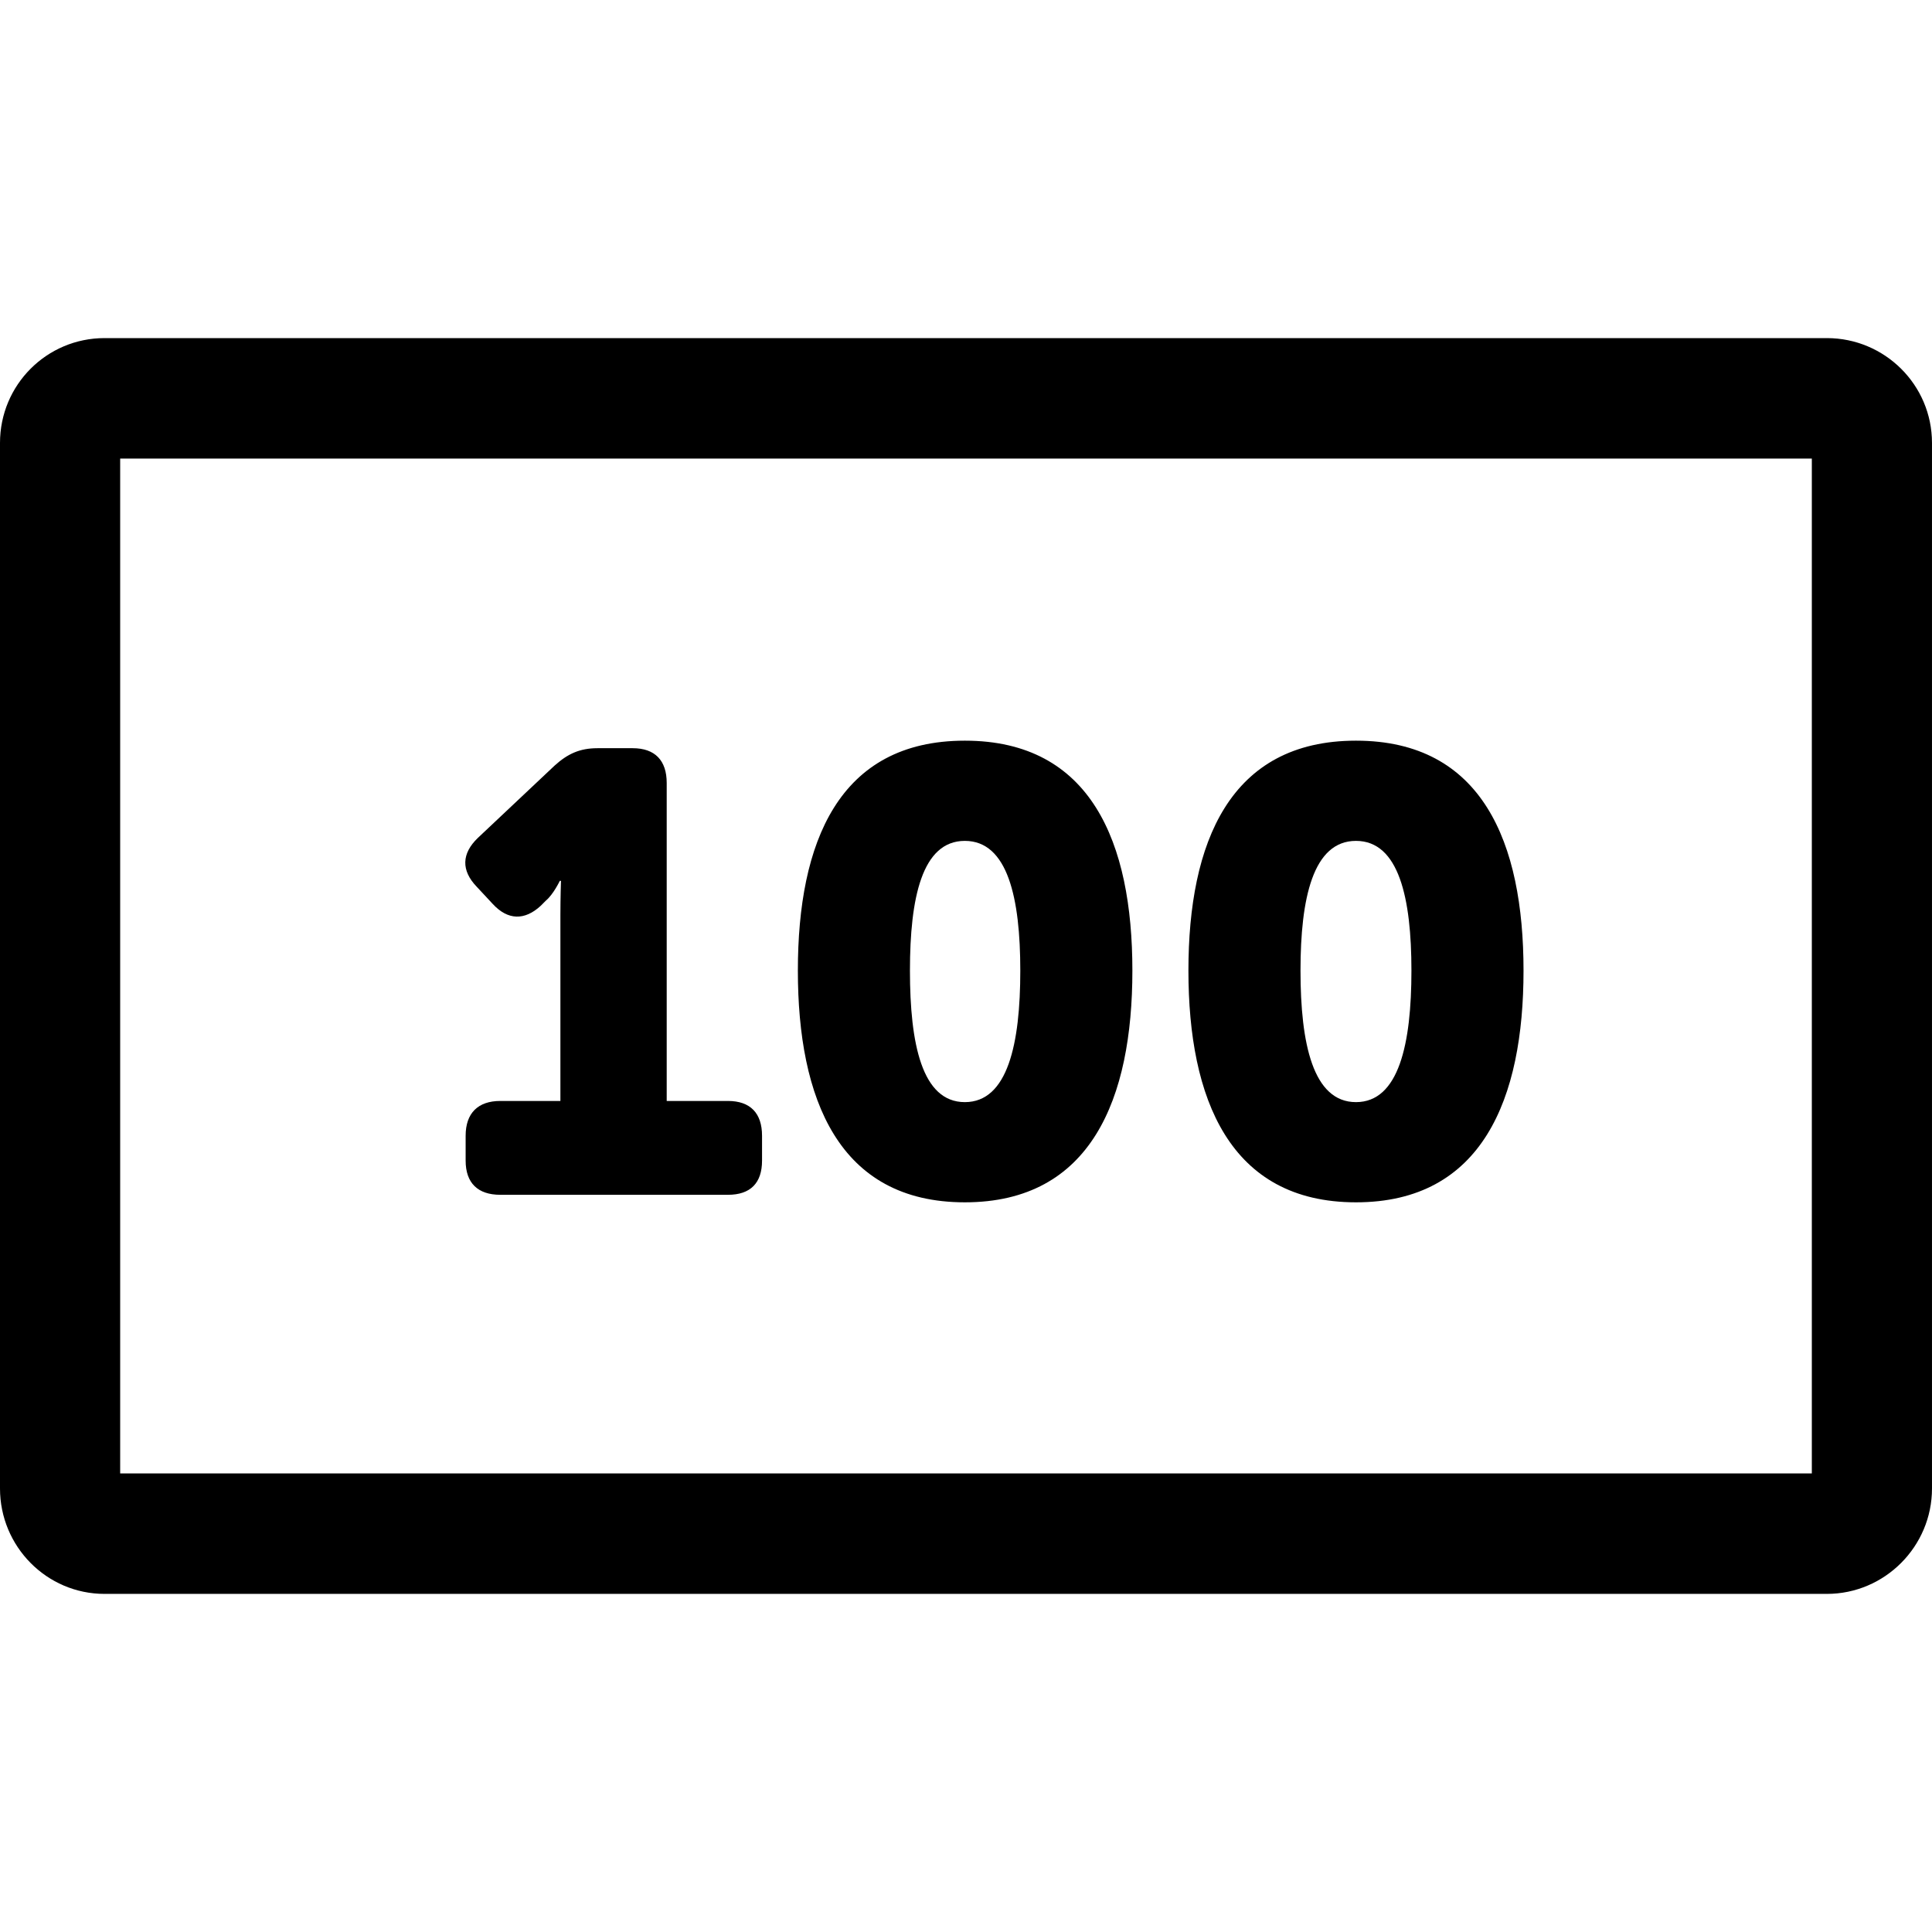 <svg viewBox="0 0 200 200" xmlns="http://www.w3.org/2000/svg"><path d="m10.825,35c-5.992,0 -10.825,4.845 -10.825,10.853l0,108.233c0,6.008 4.833,10.913 10.825,10.913l178.289,0c5.992,0 10.887,-4.907 10.885,-10.913l0,-108.233c0,-6.008 -4.893,-10.853 -10.885,-10.853l-178.289,0zm1.615,12.472l175.12,0l0,105.055l-175.12,0l0,-105.055zm87.44,29.202c-13.083,0 -17.285,10.56 -17.285,23.805c0,13.248 4.2,23.985 17.285,23.985c13.083,0 17.344,-10.74 17.344,-23.985c0,-13.248 -4.261,-23.805 -17.344,-23.805zm40.49,0c-13.083,0 -17.345,10.56 -17.345,23.805c0,13.248 4.261,23.985 17.345,23.985s17.345,-10.74 17.345,-23.985c0,-13.248 -4.261,-23.805 -17.345,-23.805zm-78.529,0.78c-1.805,0 -3.073,0.571 -4.426,1.799l-7.955,7.495c-1.677,1.616 -1.731,3.356 -0.12,5.037l1.675,1.799c1.548,1.679 3.288,1.73 4.964,0.18l0.538,-0.54c0.773,-0.647 1.435,-2.039 1.435,-2.039l0.12,0s-0.06,1.794 -0.06,3.538l0,19.248l-6.22,0c-2.32,0 -3.589,1.272 -3.589,3.598l0,2.578c0,2.328 1.269,3.538 3.589,3.538l23.565,0c2.322,0 3.529,-1.21 3.529,-3.538l0,-2.578c0,-2.326 -1.207,-3.598 -3.529,-3.598l-6.34,0l0,-32.92c0,-2.326 -1.207,-3.598 -3.529,-3.598l-3.648,0l0,0zm38.038,9.594c4.448,0 5.742,5.937 5.742,13.432c0,7.562 -1.294,13.614 -5.742,13.612c-4.446,0 -5.682,-6.051 -5.682,-13.612c0,-7.495 1.236,-13.432 5.682,-13.432zm40.49,0c4.448,0 5.742,5.937 5.742,13.432c0,7.562 -1.294,13.614 -5.742,13.612c-4.446,0 -5.742,-6.051 -5.742,-13.612c0,-7.495 1.296,-13.432 5.742,-13.432z"/></svg>